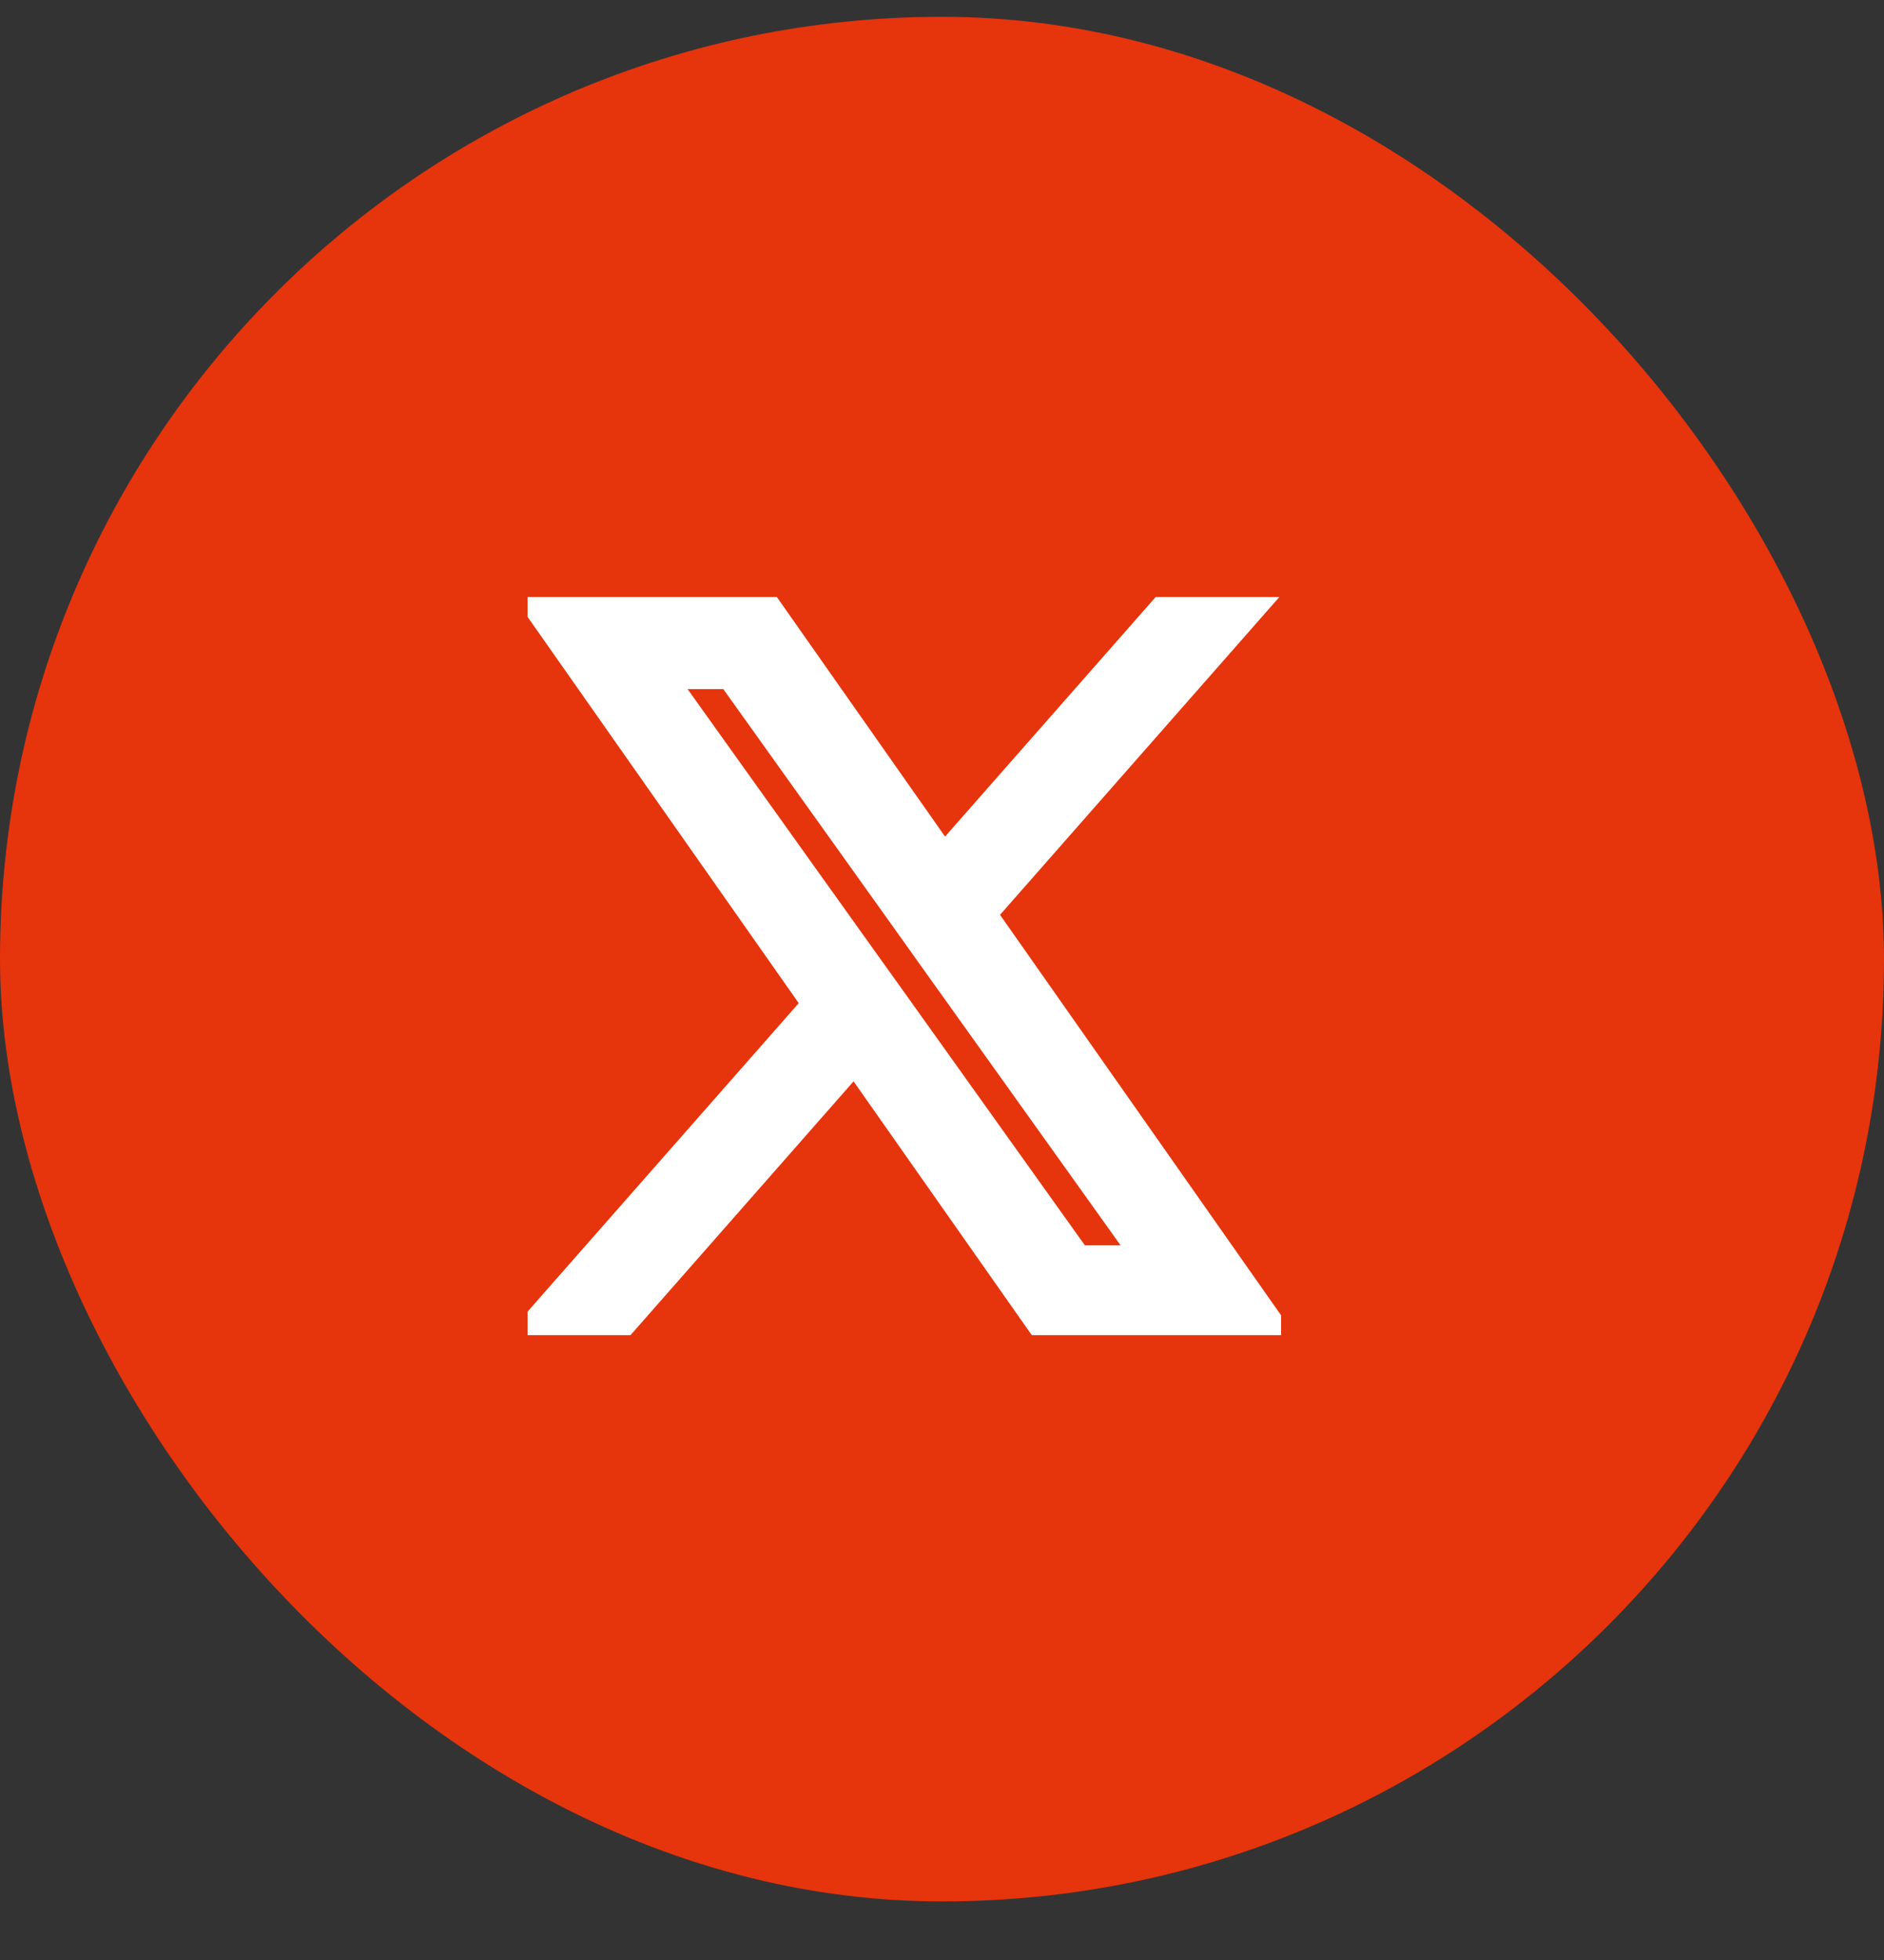<svg width="25" height="26" viewBox="0 0 25 26" fill="none" xmlns="http://www.w3.org/2000/svg">
<rect x="0" y="0" width="25" height="26" fill="#333333" stroke="none"/>
<rect y="0.223" width="25" height="25" rx="12.5" fill="#E6340C"/>
<g clip-path="url(#clip0_4_5480)">
<path d="M12.873 12.114L16.286 8.232H15.477L12.513 11.602L10.146 8.232H7.417L10.996 13.329L7.417 17.399H8.225L11.354 13.84L13.854 17.399H16.583L12.873 12.114ZM11.765 13.373L11.402 12.866L8.517 8.829H9.759L12.088 12.088L12.45 12.596L15.477 16.832H14.235L11.765 13.373Z" fill="white" stroke="white" stroke-width="0.625"/>
</g>
<defs>
<clipPath id="clip0_4_5480">
<rect width="10" height="10" fill="white" transform="translate(7 7.815)"/>
</clipPath>
</defs>
</svg>
